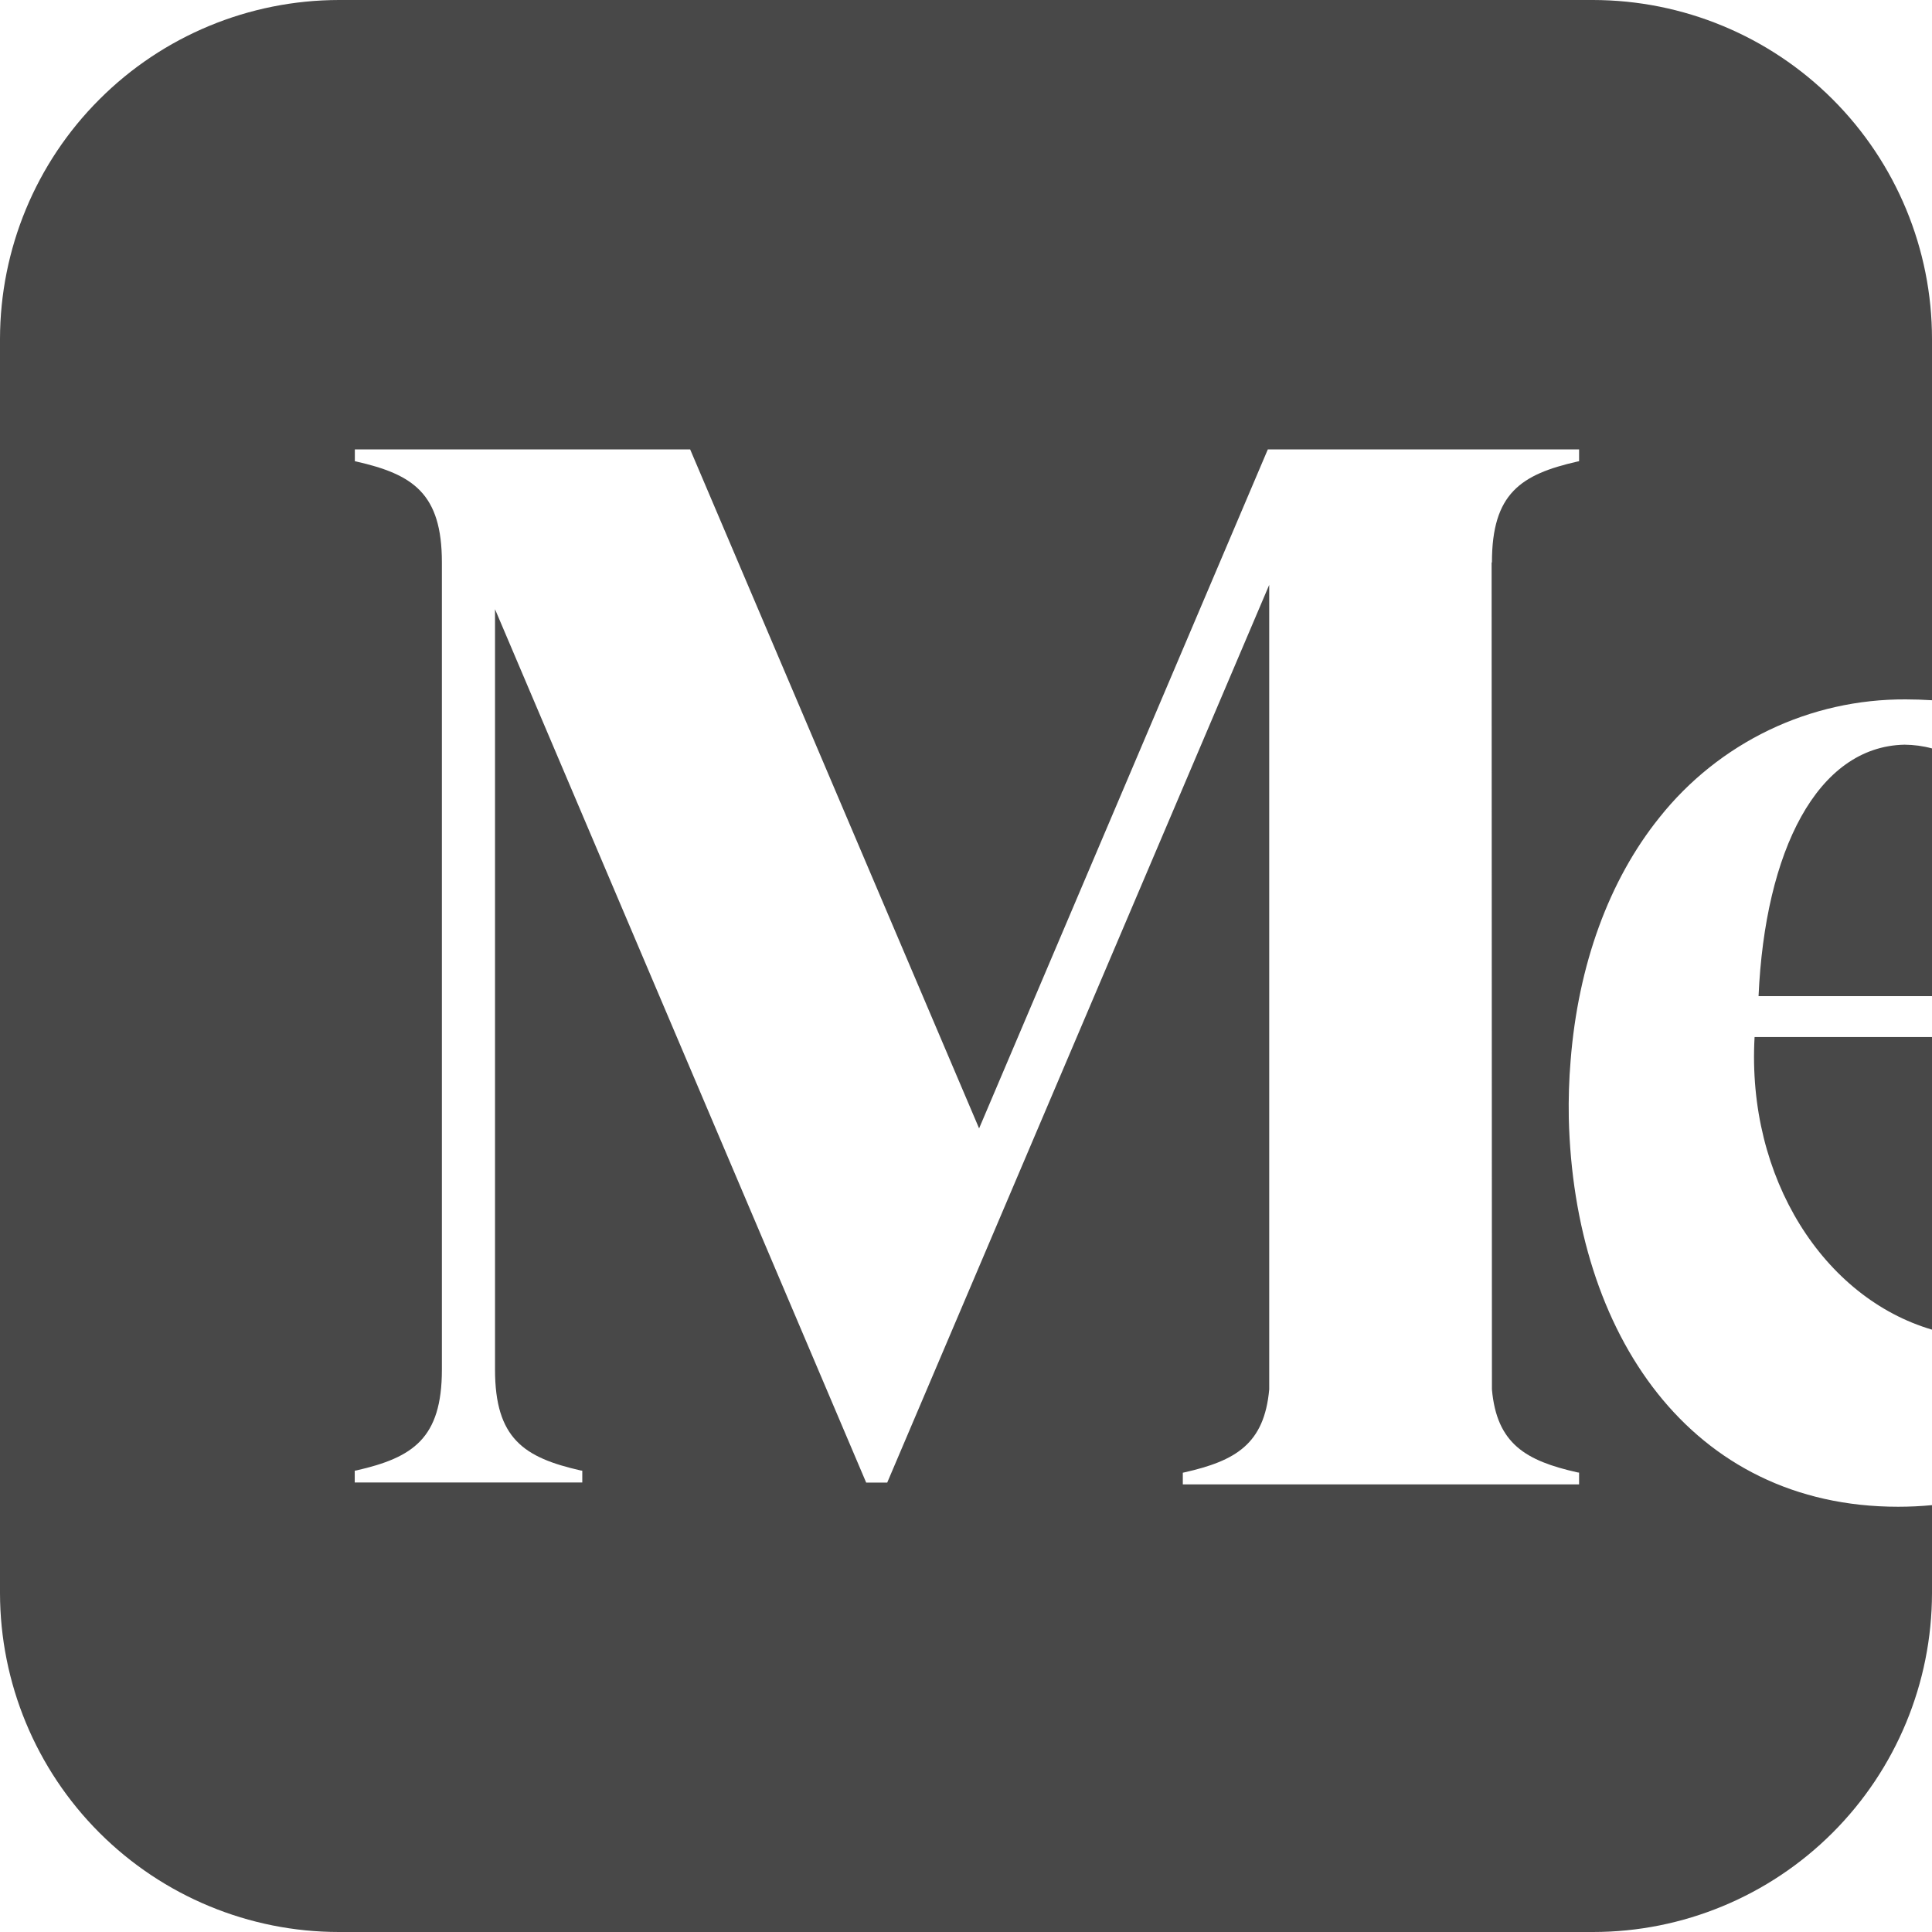 <svg width="18" height="18" viewBox="0 0 18 18" fill="none" xmlns="http://www.w3.org/2000/svg">
<path d="M3.158 0H14.842C15.679 0.001 16.482 0.333 17.075 0.926C17.667 1.518 18 2.321 18 3.158V6.524C17.918 6.519 17.837 6.516 17.755 6.516C17.314 6.514 16.879 6.611 16.481 6.802C16.084 6.993 15.735 7.271 15.461 7.616C14.989 8.202 14.703 8.993 14.633 9.882C14.618 10.059 14.613 10.237 14.616 10.414C14.663 12.428 15.751 14.038 17.684 14.038C17.792 14.038 17.897 14.033 18 14.023V14.843C17.999 15.68 17.666 16.483 17.074 17.075C16.482 17.667 15.679 18 14.842 18H3.158C2.321 18 1.518 17.667 0.926 17.075C0.333 16.482 0.001 15.679 0 14.842V3.158C0.001 2.321 0.333 1.518 0.926 0.926C1.518 0.333 2.321 0.001 3.158 0ZM18 12.388V9.662H16.347C16.273 10.978 16.993 12.092 18 12.388ZM18 9.281V6.973C17.916 6.95 17.831 6.939 17.744 6.938C16.929 6.955 16.444 7.93 16.384 9.281H18ZM14.697 4.3L14.712 4.297V4.187H11.812L9.122 10.513L6.43 4.187H3.306V4.297L3.32 4.3C3.849 4.42 4.117 4.598 4.117 5.24V12.76C4.117 13.402 3.847 13.58 3.319 13.7L3.305 13.702V13.812H5.425V13.702L5.41 13.7C4.881 13.58 4.612 13.402 4.612 12.76V5.676L8.07 13.813H8.266L11.825 5.449V12.945C11.779 13.453 11.513 13.61 11.034 13.718L11.02 13.721V13.83H14.712V13.72L14.697 13.718C14.217 13.61 13.945 13.453 13.9 12.945L13.897 5.24H13.9C13.9 4.598 14.168 4.42 14.697 4.3Z" fill="#484848"/>
</svg>
